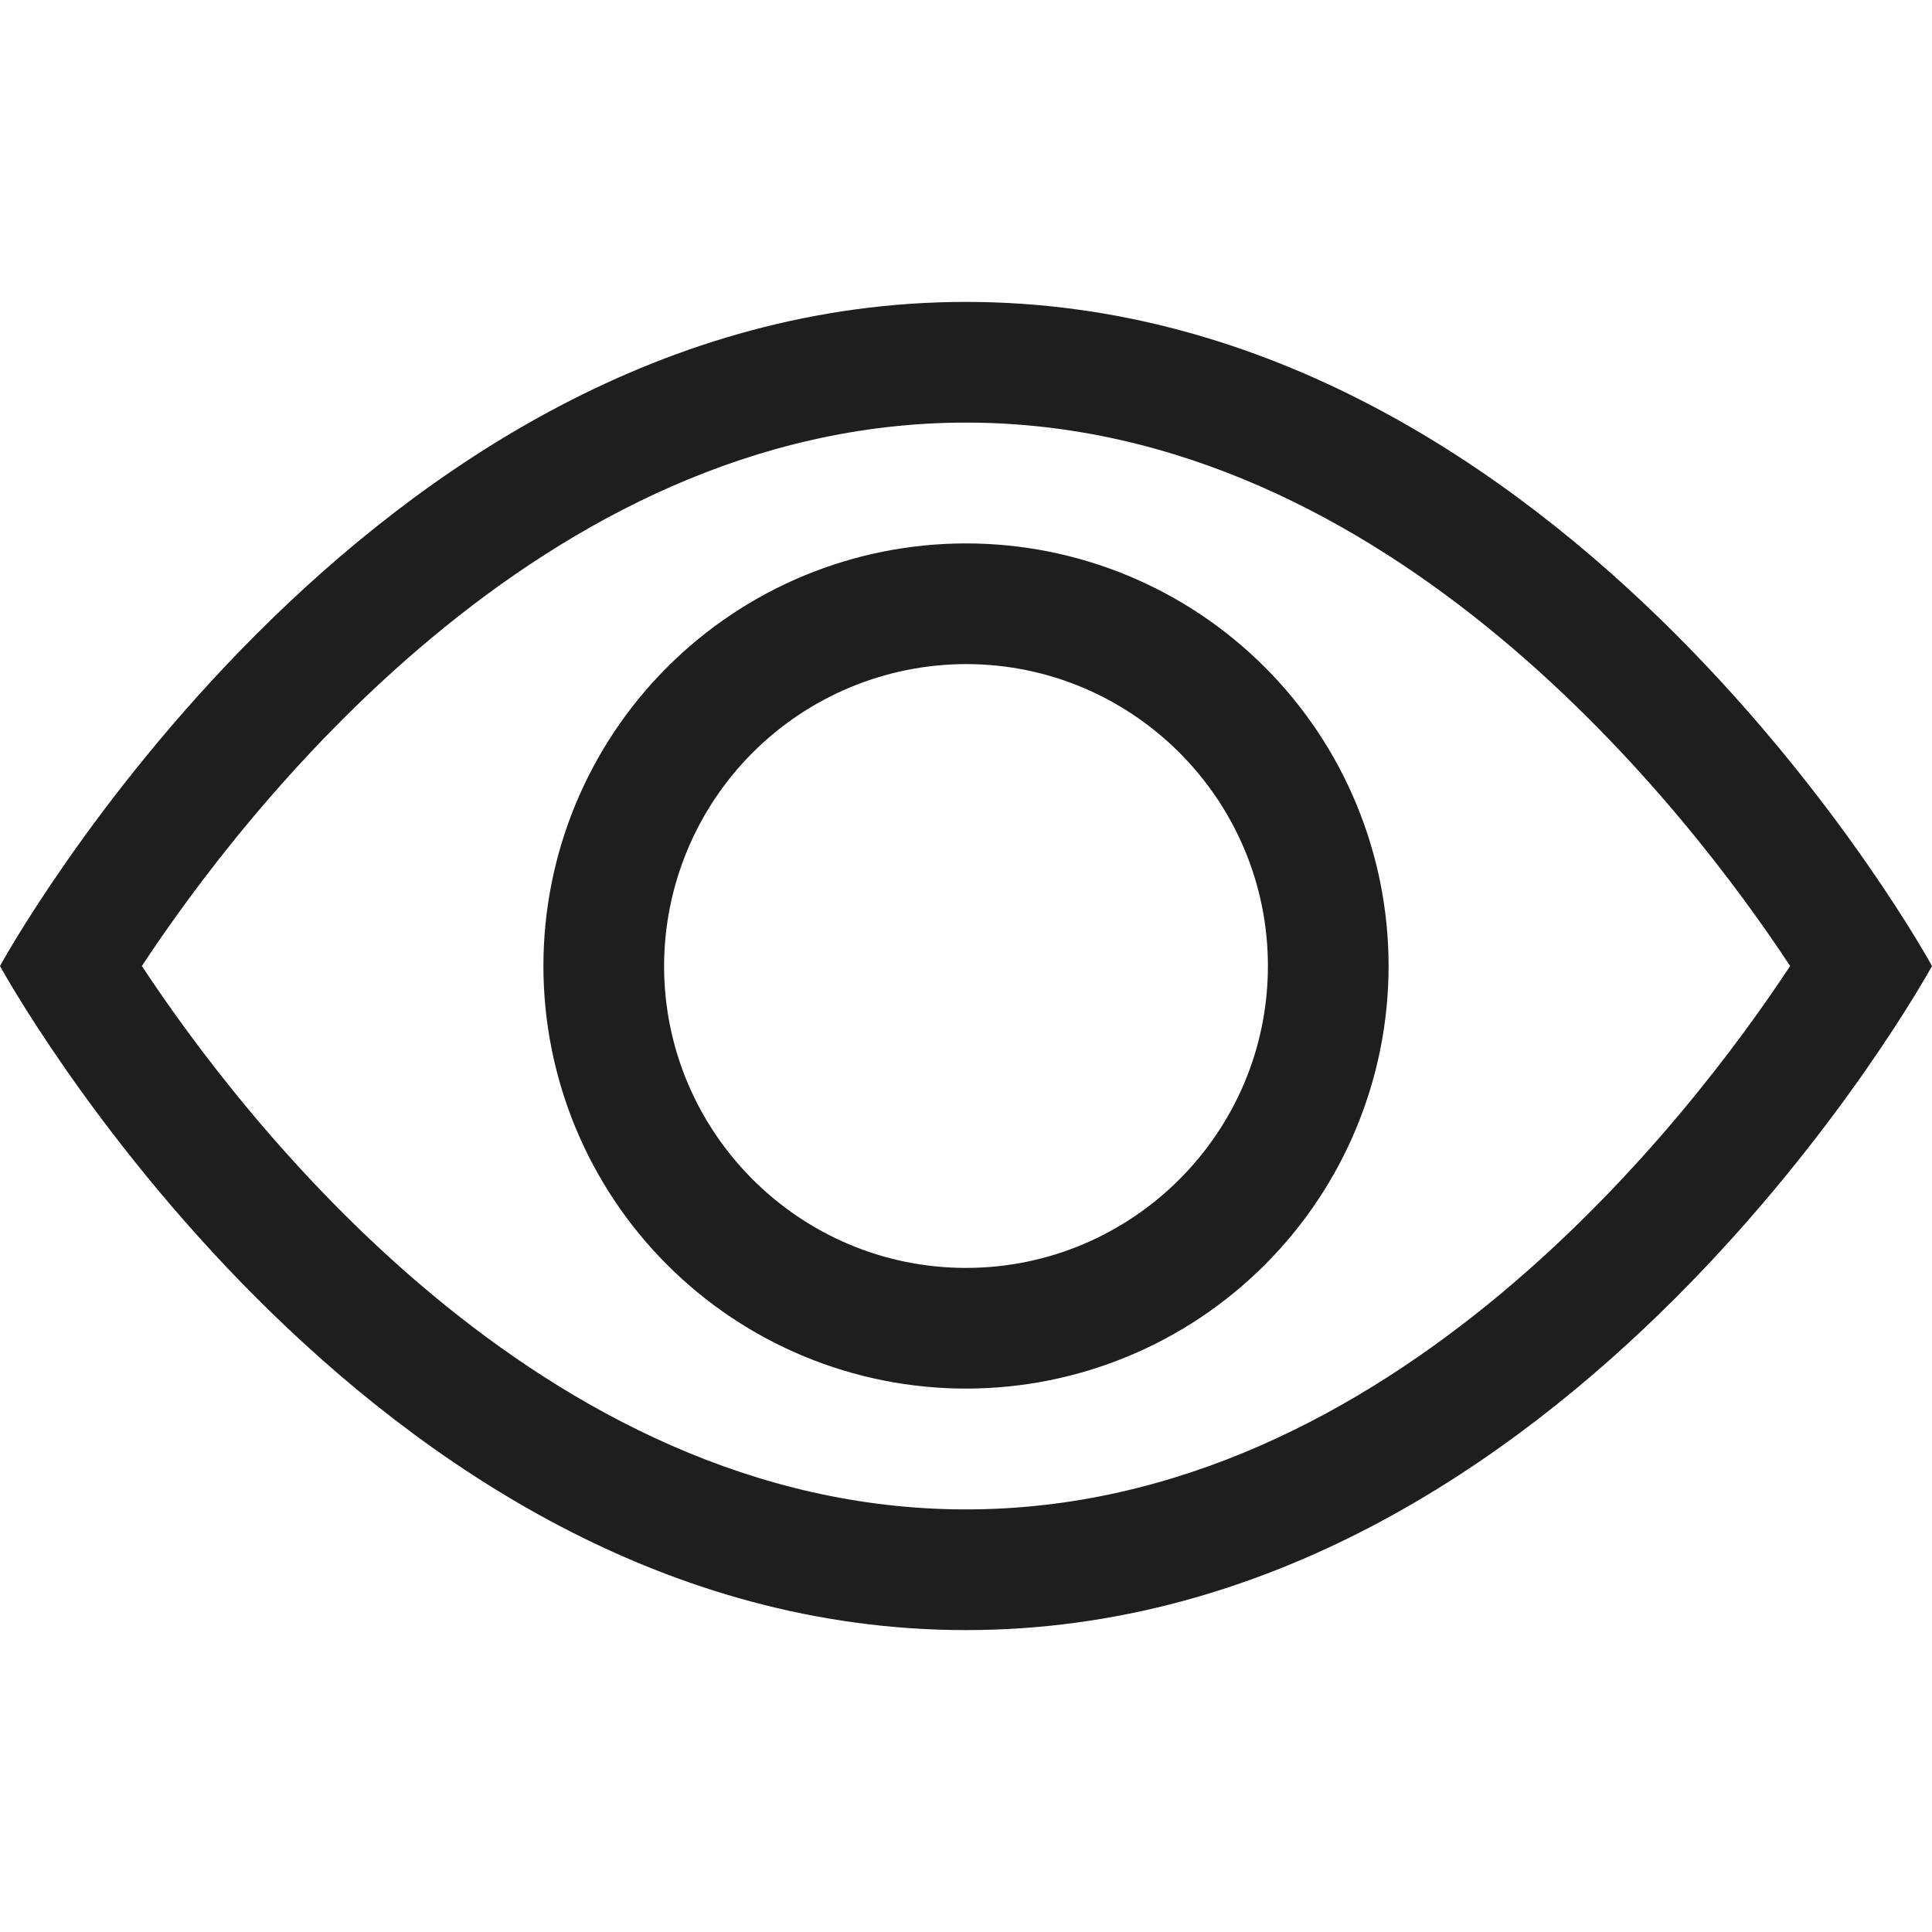 <svg width="30" height="30" viewBox="0 0 30 30" fill="none" xmlns="http://www.w3.org/2000/svg">
<path d="M15 4.688C24.375 4.688 30 15 30 15C30 15 24.375 25.312 15 25.312C5.625 25.312 0 15 0 15C0 15 5.625 4.688 15 4.688ZM15 6.562C8.4 6.562 3.746 12.658 2.203 15C3.744 17.34 8.398 23.438 15 23.438C21.6 23.438 26.254 17.342 27.797 15C26.256 12.66 21.602 6.562 15 6.562ZM15 8.438C16.741 8.438 18.41 9.129 19.64 10.36C20.871 11.59 21.562 13.259 21.562 15C21.562 16.741 20.871 18.41 19.64 19.64C18.41 20.871 16.741 21.562 15 21.562C13.259 21.562 11.59 20.871 10.36 19.64C9.129 18.41 8.438 16.741 8.438 15C8.438 13.259 9.129 11.59 10.36 10.36C11.59 9.129 13.259 8.438 15 8.438ZM15 10.312C13.757 10.314 12.566 10.808 11.687 11.687C10.808 12.566 10.314 13.757 10.312 15C10.312 17.584 12.414 19.688 15 19.688C17.586 19.688 19.688 17.584 19.688 15C19.688 12.416 17.586 10.312 15 10.312Z" fill="#1E1E1E"/>
</svg>
